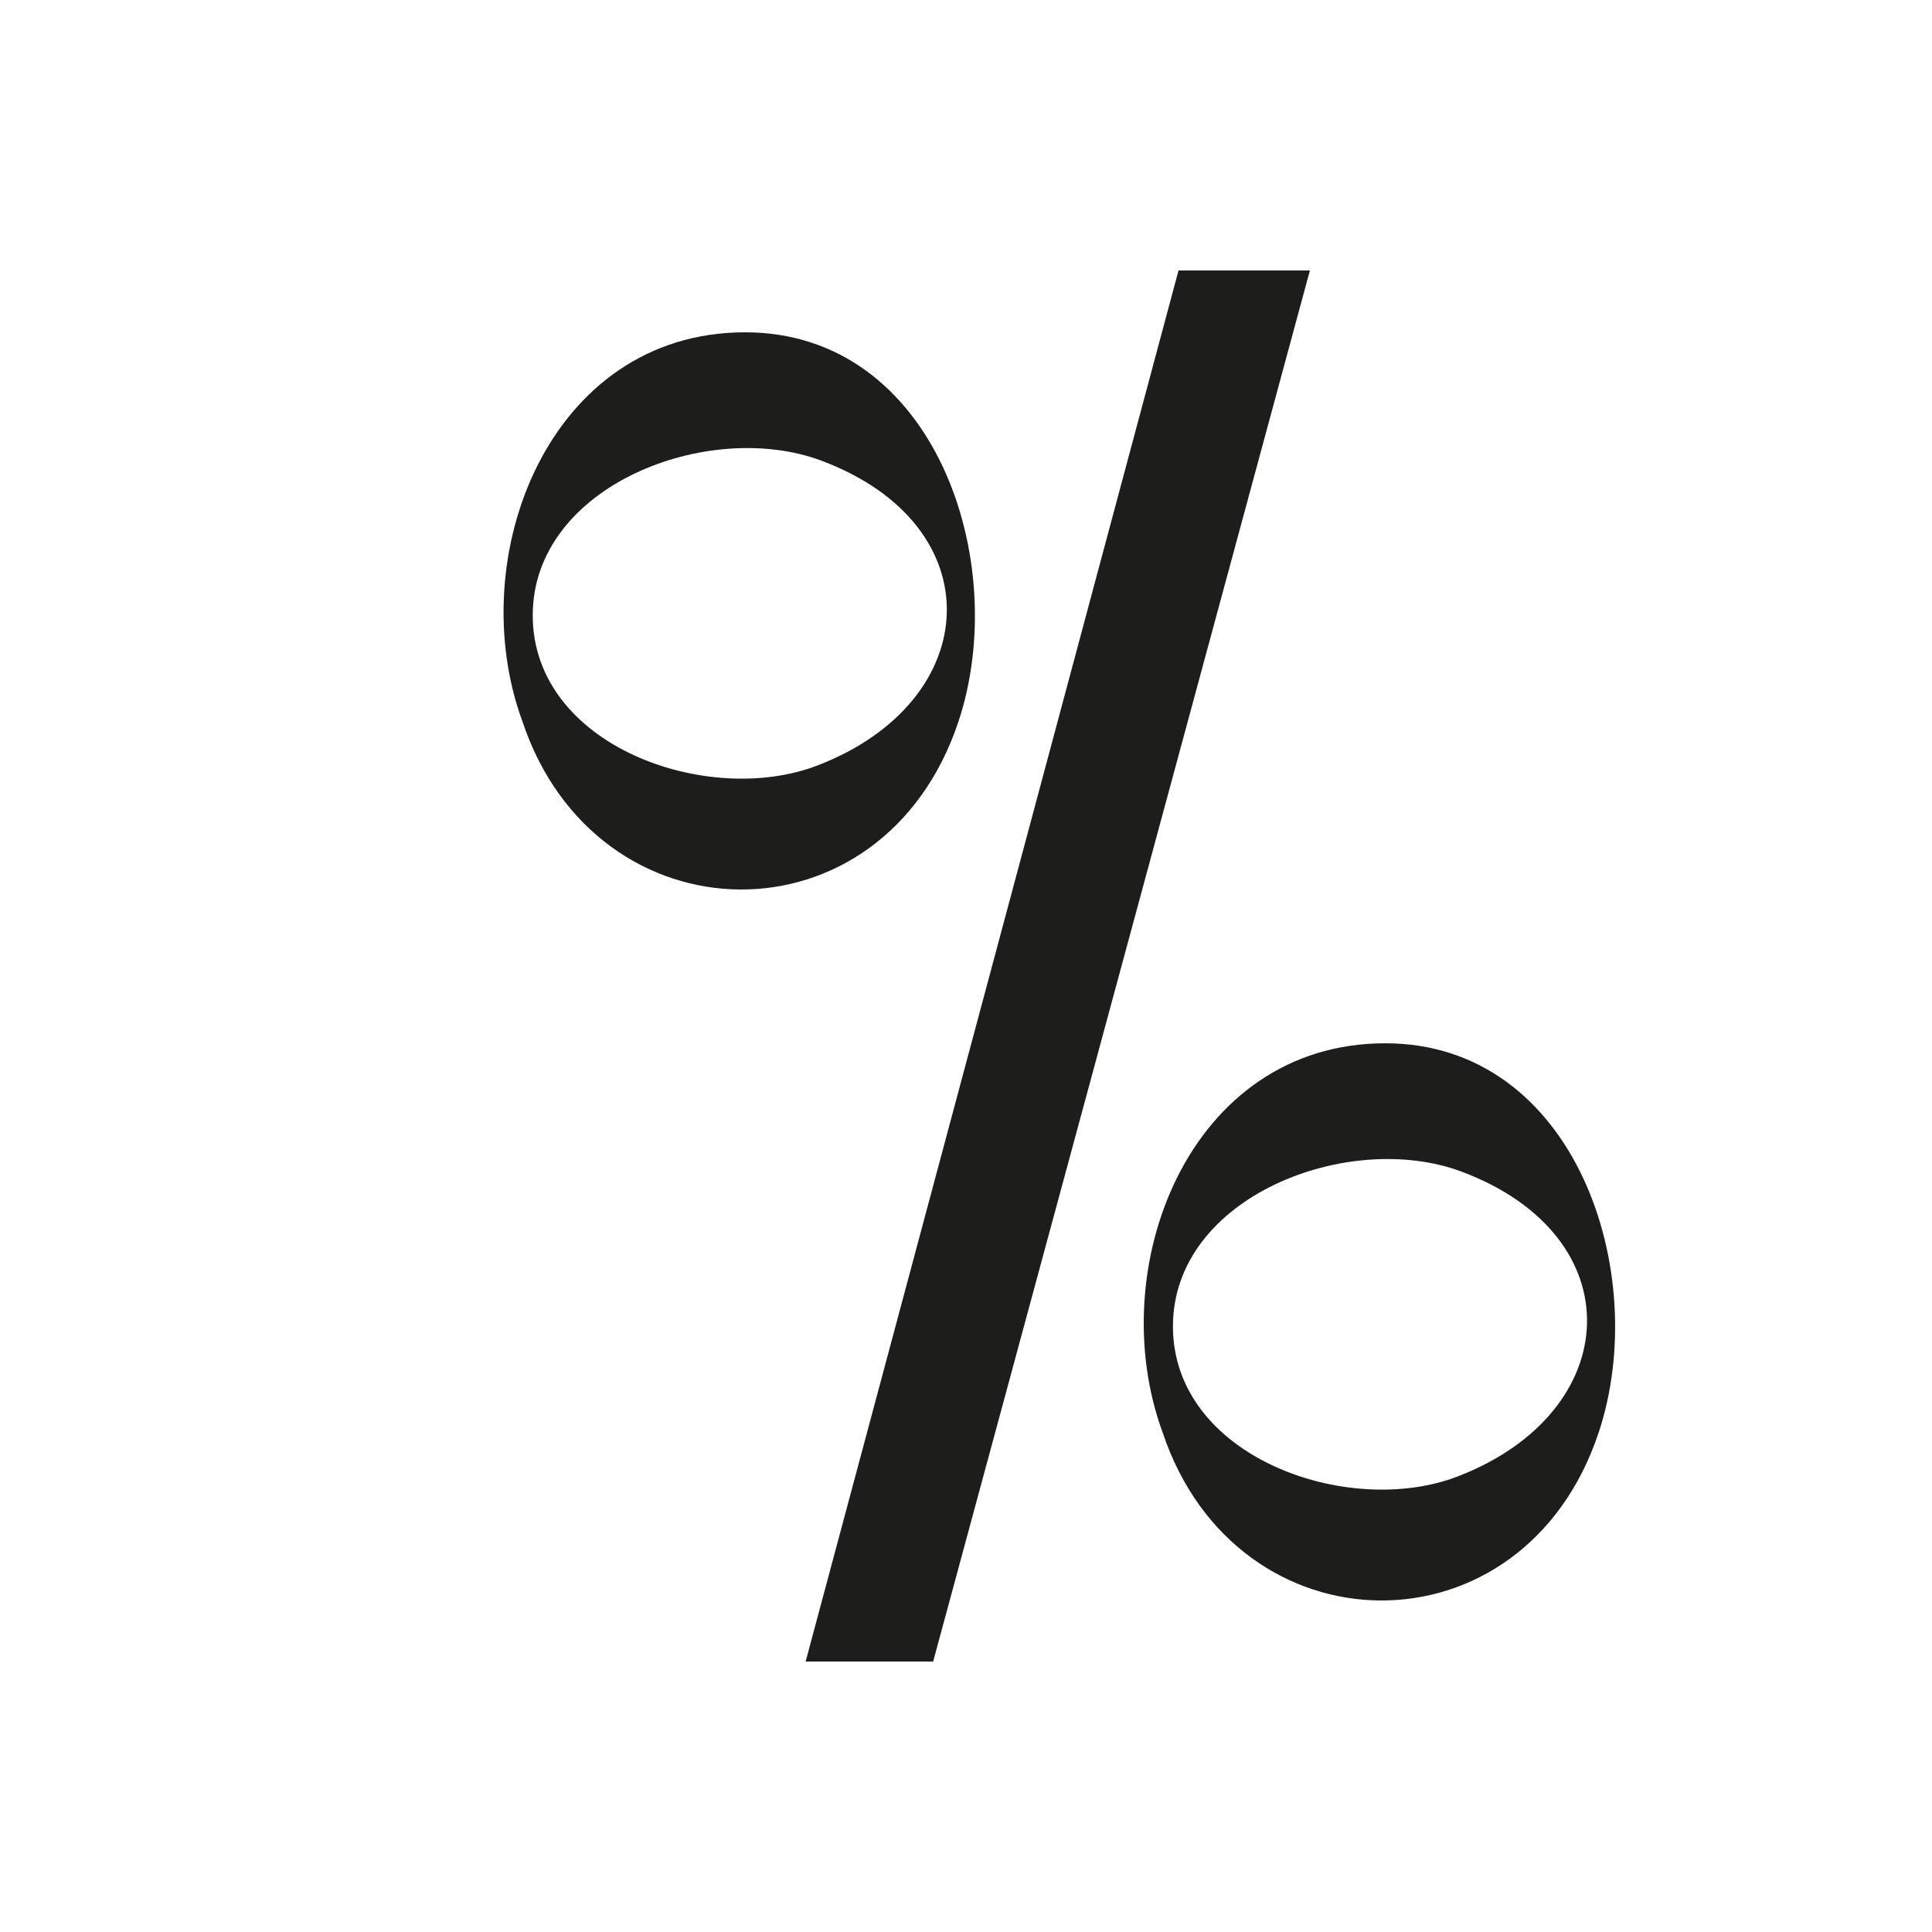 <svg xmlns="http://www.w3.org/2000/svg" width="1000" height="1000" viewBox="0 0 1000 1000"><defs><style>.a{fill:#1d1d1b;}</style></defs><path class="a" d="M610,140h68L483,860H417Z"/><path class="a" d="M385.63,172c98.42,0,137.93,118.89,110.47,201.46-39,117.23-187.42,114.62-225.67,0C239.2,288.64,284,172,385.63,172ZM275.74,318.51c0,67.59,90.55,99.57,147.4,77.69,86.47-33.28,91.28-124.28,2.07-157.74C366.7,216.53,275.74,251.38,275.74,318.51Z"/><path class="a" d="M717,540c98.42,0,137.93,118.89,110.47,201.46-39,117.23-187.42,114.62-225.68,0C570.57,656.64,615.33,540,717,540ZM607.11,686.51c0,67.59,90.55,99.57,147.4,77.69,86.47-33.28,91.28-124.28,2.07-157.74C698.07,584.53,607.11,619.38,607.11,686.51Z"/></svg>